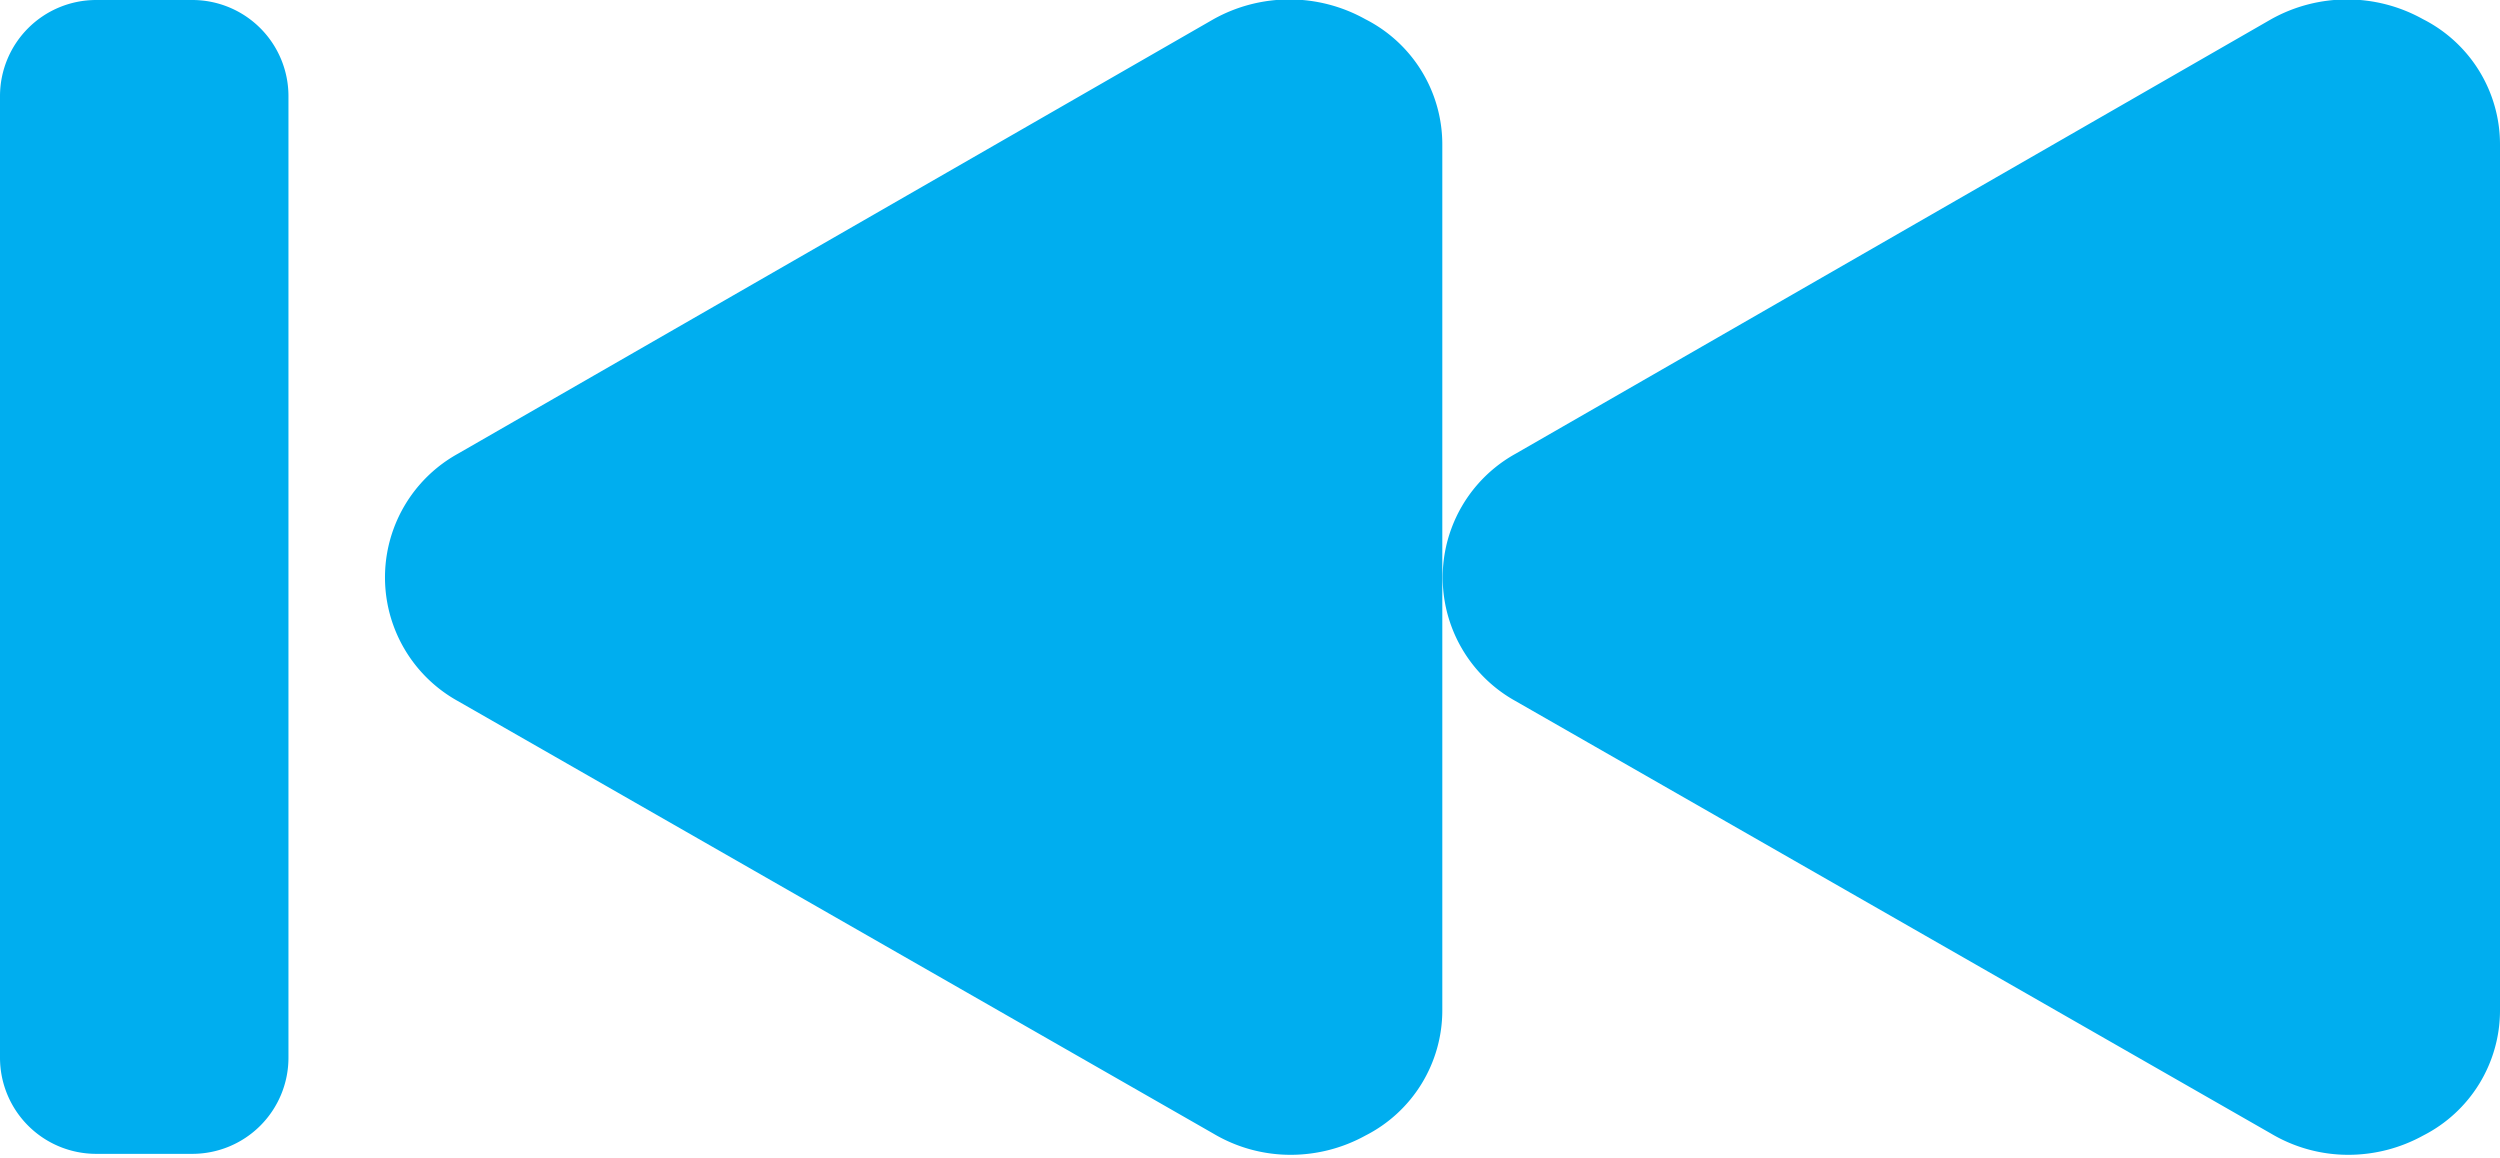 <svg xmlns="http://www.w3.org/2000/svg" viewBox="0 0 26 12.04"><title>nav-cine-rewind</title><g id="Layer_2" data-name="Layer 2"><g id="Layer_1-2" data-name="Layer 1"><path d="M25.2.2a1.62,1.62,0,0,0-1.58,0L15.76,4.72a1.47,1.47,0,0,0,0,2.57l7.86,4.5a1.57,1.57,0,0,0,.81.22,1.61,1.61,0,0,0,.77-.2,1.46,1.46,0,0,0,.8-1.3v-9A1.46,1.46,0,0,0,25.2.2Zm-11,0a1.62,1.62,0,0,0-1.58,0L4.76,4.72a1.47,1.47,0,0,0,0,2.57l7.86,4.5a1.57,1.57,0,0,0,.81.22,1.61,1.61,0,0,0,.77-.2,1.46,1.46,0,0,0,.8-1.3v-9A1.46,1.46,0,0,0,14.2.2ZM2,0H1A1,1,0,0,0,0,1V11a1,1,0,0,0,1,1H2a1,1,0,0,0,1-1V1A1,1,0,0,0,2,0Z" fill="#00aeef" fill-rule="evenodd"/></g></g></svg>